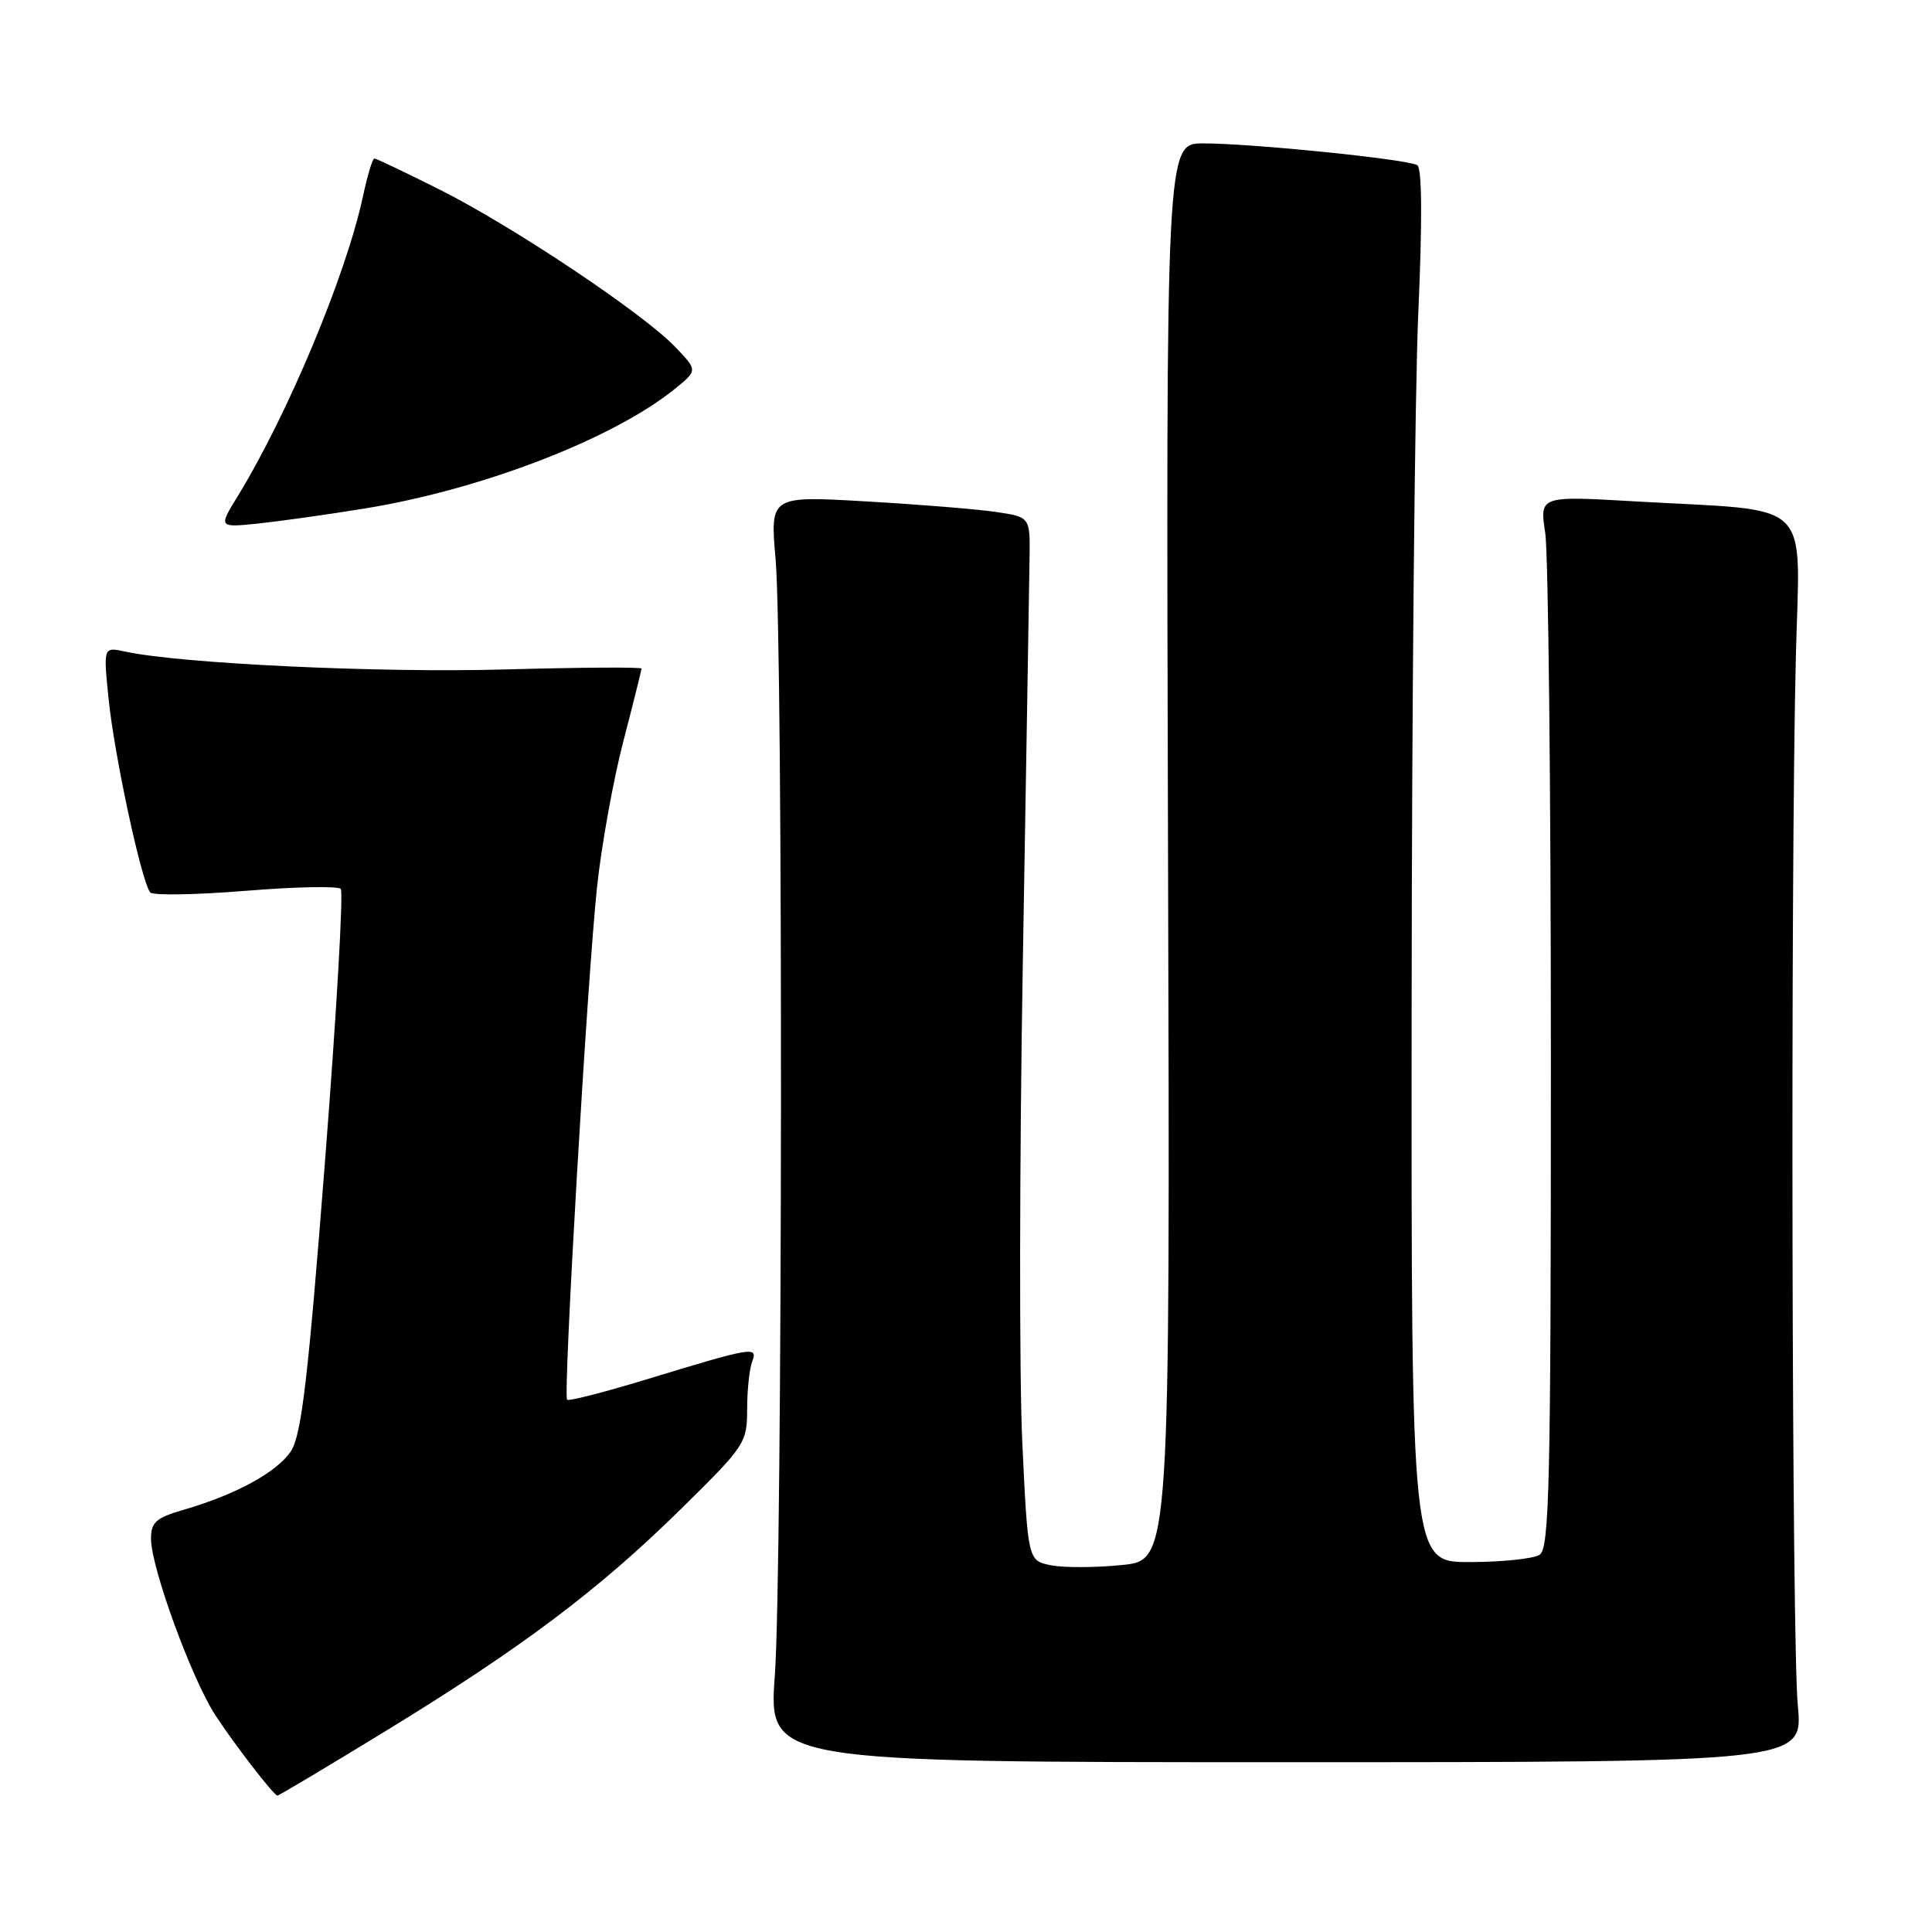 <?xml version="1.0" encoding="UTF-8" standalone="no"?>
<!DOCTYPE svg PUBLIC "-//W3C//DTD SVG 1.1//EN" "http://www.w3.org/Graphics/SVG/1.1/DTD/svg11.dtd" >
<svg xmlns="http://www.w3.org/2000/svg" xmlns:xlink="http://www.w3.org/1999/xlink" version="1.1" viewBox="0 0 256 256">
 <g >
 <path fill="currentColor"
d=" M 51.15 229.34 C 69.22 218.28 79.30 210.70 90.25 199.93 C 98.72 191.60 99.00 191.18 99.00 186.74 C 99.00 184.23 99.30 181.39 99.66 180.43 C 100.46 178.35 99.81 178.46 85.52 182.82 C 80.02 184.49 75.36 185.69 75.14 185.47 C 74.60 184.93 77.82 129.65 79.11 117.55 C 79.69 112.08 81.25 103.41 82.58 98.29 C 83.91 93.17 85.00 88.80 85.00 88.59 C 85.00 88.38 76.79 88.43 66.75 88.71 C 50.18 89.17 23.91 87.93 16.60 86.34 C 13.69 85.71 13.69 85.71 14.39 92.60 C 15.14 100.09 18.79 117.04 19.92 118.26 C 20.30 118.67 25.98 118.57 32.54 118.04 C 39.10 117.50 44.77 117.39 45.15 117.78 C 45.52 118.18 44.58 134.51 43.05 154.07 C 40.82 182.74 39.94 190.15 38.56 192.27 C 36.73 195.06 31.26 198.05 24.25 200.08 C 20.65 201.13 20.00 201.72 20.01 203.91 C 20.03 207.77 25.42 222.51 28.56 227.31 C 31.09 231.18 36.17 237.76 36.75 237.93 C 36.88 237.97 43.37 234.10 51.15 229.34 Z  M 238.22 226.00 C 237.42 217.71 237.24 116.18 237.96 87.00 C 238.48 65.73 240.63 67.81 216.75 66.44 C 204.00 65.70 204.00 65.70 204.75 70.60 C 205.16 73.30 205.50 104.65 205.50 140.29 C 205.50 196.79 205.31 205.19 204.00 206.02 C 203.18 206.54 199.01 206.98 194.75 206.98 C 187.00 207.00 187.00 207.00 187.05 133.75 C 187.07 93.46 187.47 51.95 187.93 41.50 C 188.47 29.31 188.43 22.28 187.80 21.89 C 186.55 21.10 165.91 19.00 159.44 19.00 C 154.50 19.00 154.50 19.00 154.77 112.86 C 155.05 206.72 155.05 206.72 148.70 207.37 C 145.21 207.73 140.97 207.74 139.28 207.41 C 136.20 206.79 136.20 206.79 135.46 191.15 C 135.05 182.54 135.08 153.90 135.53 127.50 C 135.98 101.10 136.38 77.03 136.42 74.00 C 136.50 68.51 136.50 68.51 132.00 67.84 C 129.53 67.47 121.77 66.84 114.77 66.44 C 102.04 65.70 102.04 65.70 102.77 74.10 C 103.78 85.69 103.69 207.85 102.67 222.00 C 101.83 233.50 101.83 233.50 170.38 233.50 C 238.93 233.50 238.93 233.50 238.22 226.00 Z  M 48.50 67.35 C 63.99 64.81 81.36 58.09 89.47 51.49 C 92.44 49.07 92.44 49.07 89.47 45.97 C 85.22 41.53 67.93 29.97 58.27 25.13 C 53.75 22.86 49.85 21.00 49.61 21.00 C 49.36 21.00 48.68 23.27 48.09 26.04 C 45.85 36.45 38.16 54.86 31.52 65.71 C 28.94 69.91 28.94 69.91 34.22 69.37 C 37.12 69.06 43.55 68.16 48.50 67.35 Z "/>
</g>
</svg>